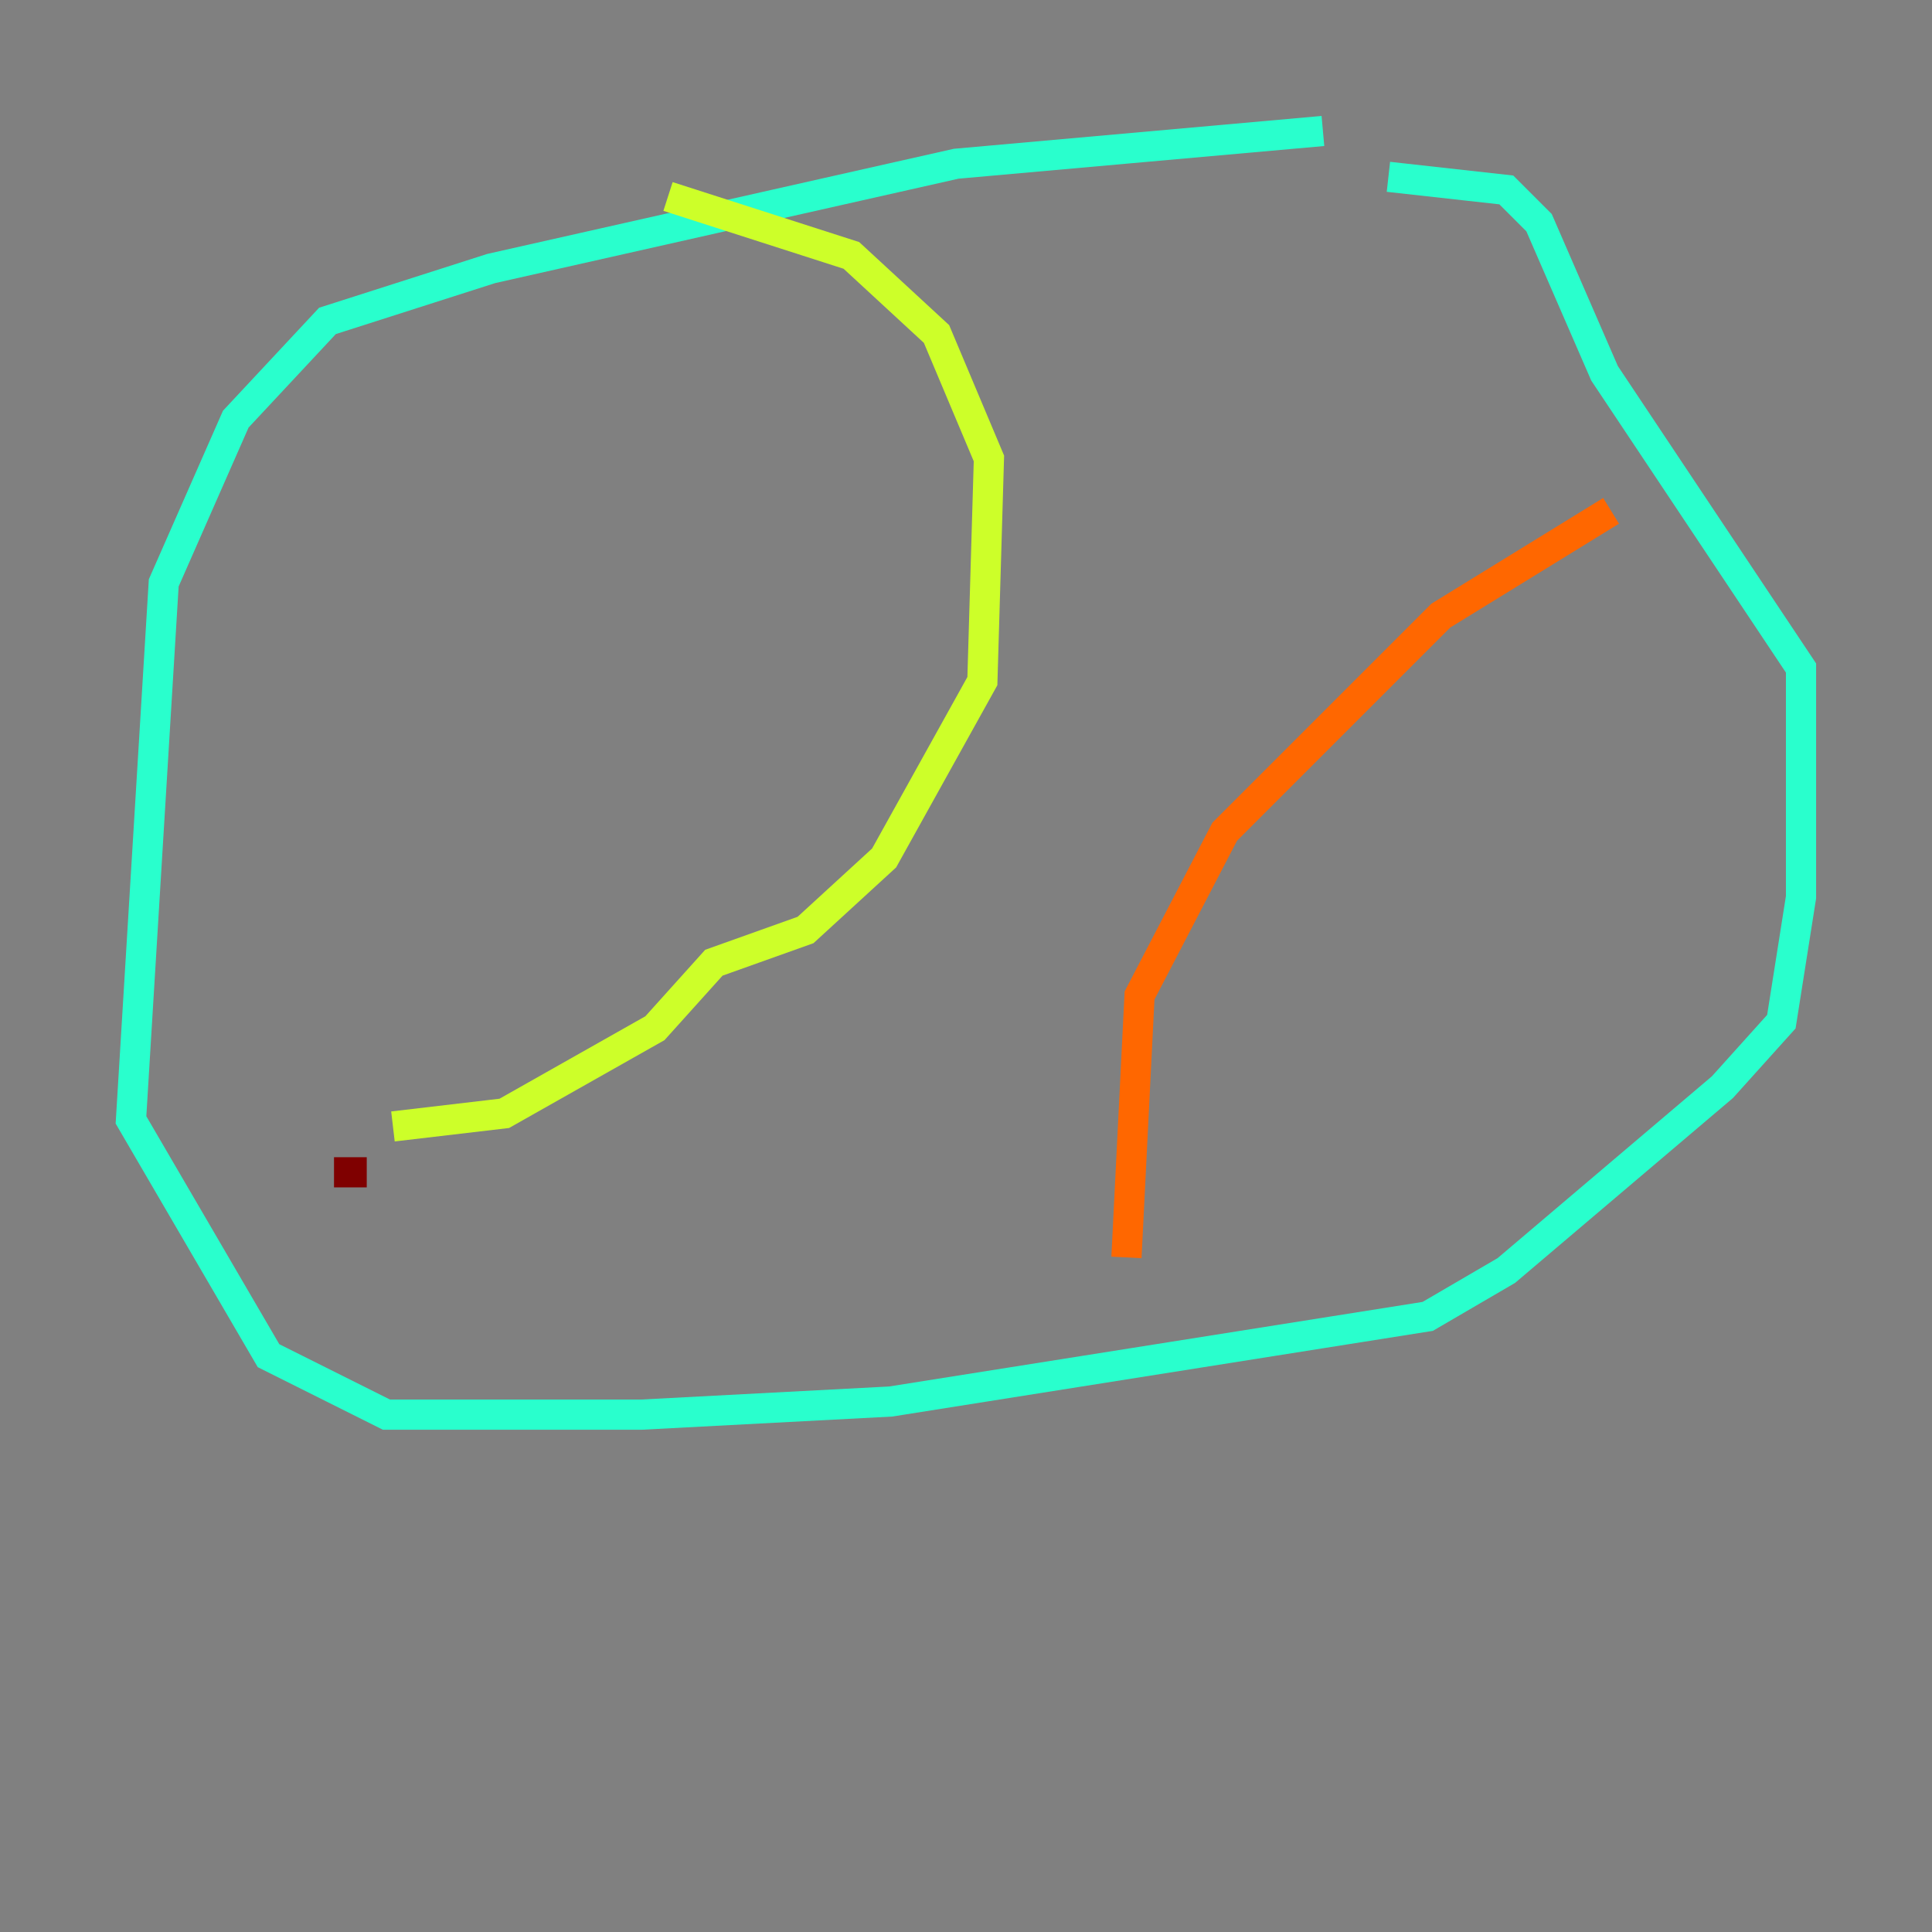 <?xml version="1.0" encoding="utf-8" ?>
<svg baseProfile="tiny" height="128" version="1.2" viewBox="0,0,128,128" width="128" xmlns="http://www.w3.org/2000/svg" xmlns:ev="http://www.w3.org/2001/xml-events" xmlns:xlink="http://www.w3.org/1999/xlink"><rect x="0" y="0" width="128" height="128" fill="#808080" stroke="none"/><defs /><polyline fill="none" points="92.854,21.695 92.854,21.695" stroke="#00007f" stroke-width="2" /><polyline fill="none" points="61.18,24.732 61.18,24.732" stroke="#004cff" stroke-width="2" /><polyline fill="none" points="87.647,8.678 63.349,10.848 32.542,17.79 21.695,21.261 15.62,27.77 10.848,38.617 8.678,74.197 17.79,89.817 25.6,93.722 42.522,93.722 59.01,92.854 94.59,87.214 99.797,84.176 114.115,72.027 118.02,67.688 119.322,59.444 119.322,44.258 106.305,24.732 101.966,14.752 99.797,12.583 91.986,11.715" stroke="#29ffcd" stroke-width="2" /><polyline fill="none" points="44.258,13.017 56.407,16.922 62.047,22.129 65.519,30.373 65.085,45.125 58.576,56.841 53.37,61.614 47.295,63.783 43.39,68.122 33.41,73.763 26.034,74.63" stroke="#cdff29" stroke-width="2" /><polyline fill="none" points="106.739,33.844 95.458,40.786 81.139,55.105 75.498,65.953 74.63,83.308" stroke="#ff6700" stroke-width="2" /><polyline fill="none" points="24.298,77.668 22.129,77.668" stroke="#7f0000" stroke-width="2" /></svg>